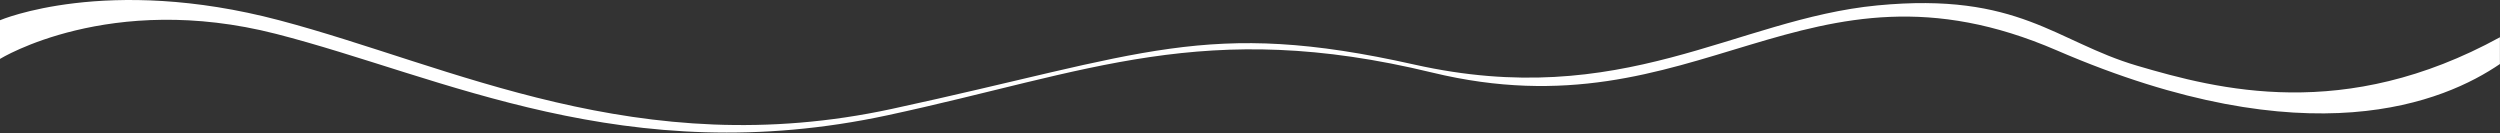 <?xml version="1.0" standalone="no"?>
<!DOCTYPE svg PUBLIC "-//W3C//DTD SVG 1.1//EN" "http://www.w3.org/Graphics/SVG/1.1/DTD/svg11.dtd">
<svg width="100%" height="100%" viewBox="0 0 1635 87" version="1.1" xmlns="http://www.w3.org/2000/svg" xmlns:xlink="http://www.w3.org/1999/xlink" xml:space="preserve" style="fill-rule:evenodd;clip-rule:evenodd;stroke-linejoin:round;stroke-miterlimit:1.414;">
    <rect x="0" y="0" width="1635" height="87" fill="#333333" stroke="none"/>
    <g transform="matrix(1,0,0,1,-12.32,-245.423)">
        <g transform="matrix(1,0,0,1,62.66,19)">
            <path d="M1584.61,268.29C1548.61,292.84 1460.12,330.79 1294.78,259.36C1129.44,187.93 1061.35,316.27 886.28,273.87C737.63,237.87 661.62,273.52 530.28,301.77C359.1,338.6 239.15,276.48 130.21,248.58C21.27,220.68 -50.34,264.95 -50.34,264.95L-50.34,239.65C-50.34,239.65 19.37,209.89 132.19,239.65C245.01,269.41 367.56,333.39 532.9,297.65C698.24,261.91 738.45,238.13 874.61,268.65C1010.77,299.17 1084.7,238.89 1177.42,229.96C1270.14,221.03 1294.13,253.77 1347.3,269.39C1400.47,285.01 1482.82,306.59 1584.61,250.79L1584.61,268.29Z" style="fill:white;fill-rule:nonzero;"/>
        </g>
    </g>
</svg>
